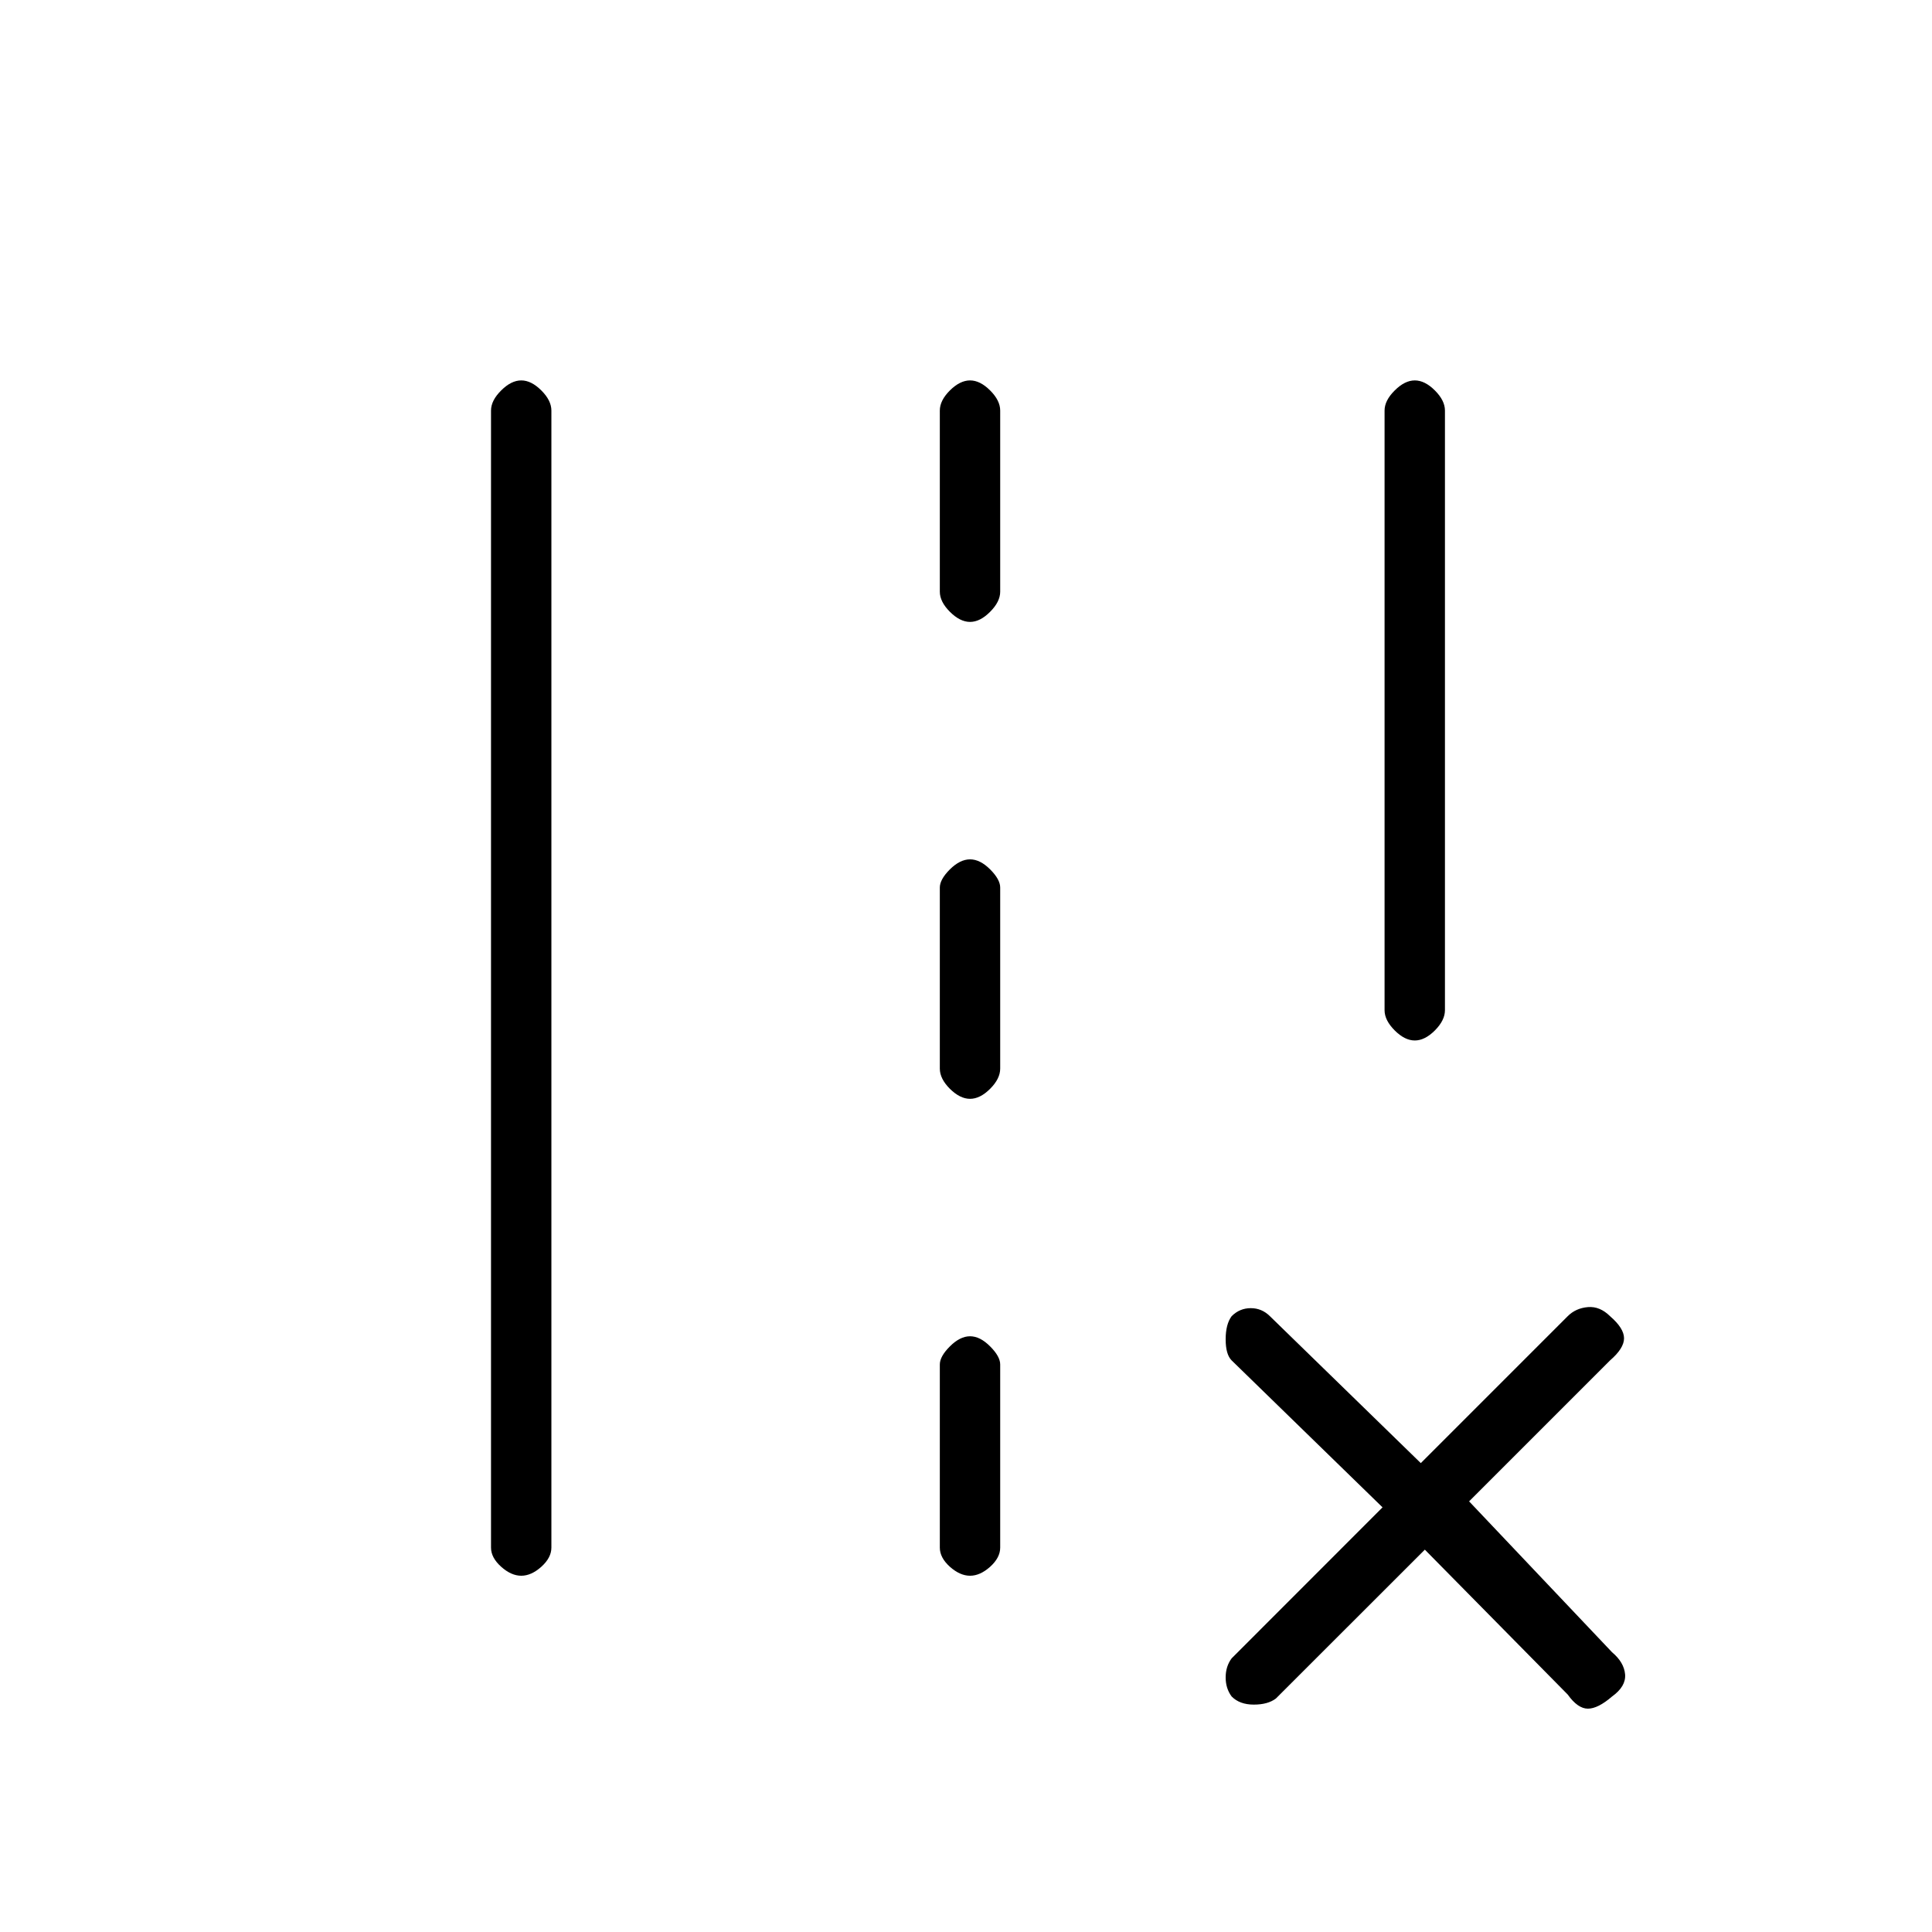 <svg xmlns="http://www.w3.org/2000/svg" height="20" width="20"><path d="M14.333 10.458V4.25q0-.104.105-.208.104-.104.208-.104t.208.104q.104.104.104.208v6.208q0 .104-.104.209-.104.104-.208.104t-.208-.104q-.105-.105-.105-.209Zm-9.25 5.563V4.25q0-.104.105-.208.104-.104.208-.104t.208.104q.104.104.104.208v11.771q0 .104-.104.198-.104.093-.208.093t-.208-.093q-.105-.094-.105-.198Zm4.646-9.896V4.25q0-.104.104-.208.105-.104.209-.104t.208.104q.104.104.104.208v1.875q0 .104-.104.208-.104.105-.208.105t-.209-.105q-.104-.104-.104-.208Zm0 4.937V9.188q0-.084.104-.188.105-.104.209-.104T10.25 9q.104.104.104.188v1.874q0 .105-.104.209t-.208.104q-.104 0-.209-.104-.104-.104-.104-.209Zm0 4.959v-1.896q0-.083.104-.187.105-.105.209-.105t.208.105q.104.104.104.187v1.896q0 .104-.104.198-.104.093-.208.093t-.209-.093q-.104-.094-.104-.198Zm5.021.021-1.542 1.541q-.083.063-.229.063-.146 0-.229-.084-.062-.083-.062-.197 0-.115.062-.198l1.562-1.563-1.562-1.521q-.062-.062-.062-.218 0-.157.062-.24.083-.083.198-.083.114 0 .198.083l1.562 1.521 1.521-1.521q.083-.083.209-.094.124-.01.229.094.145.125.145.229 0 .104-.145.229l-1.459 1.459 1.48 1.562q.124.104.135.229.01.125-.135.229-.146.126-.25.126-.105 0-.209-.146Z"/></svg>